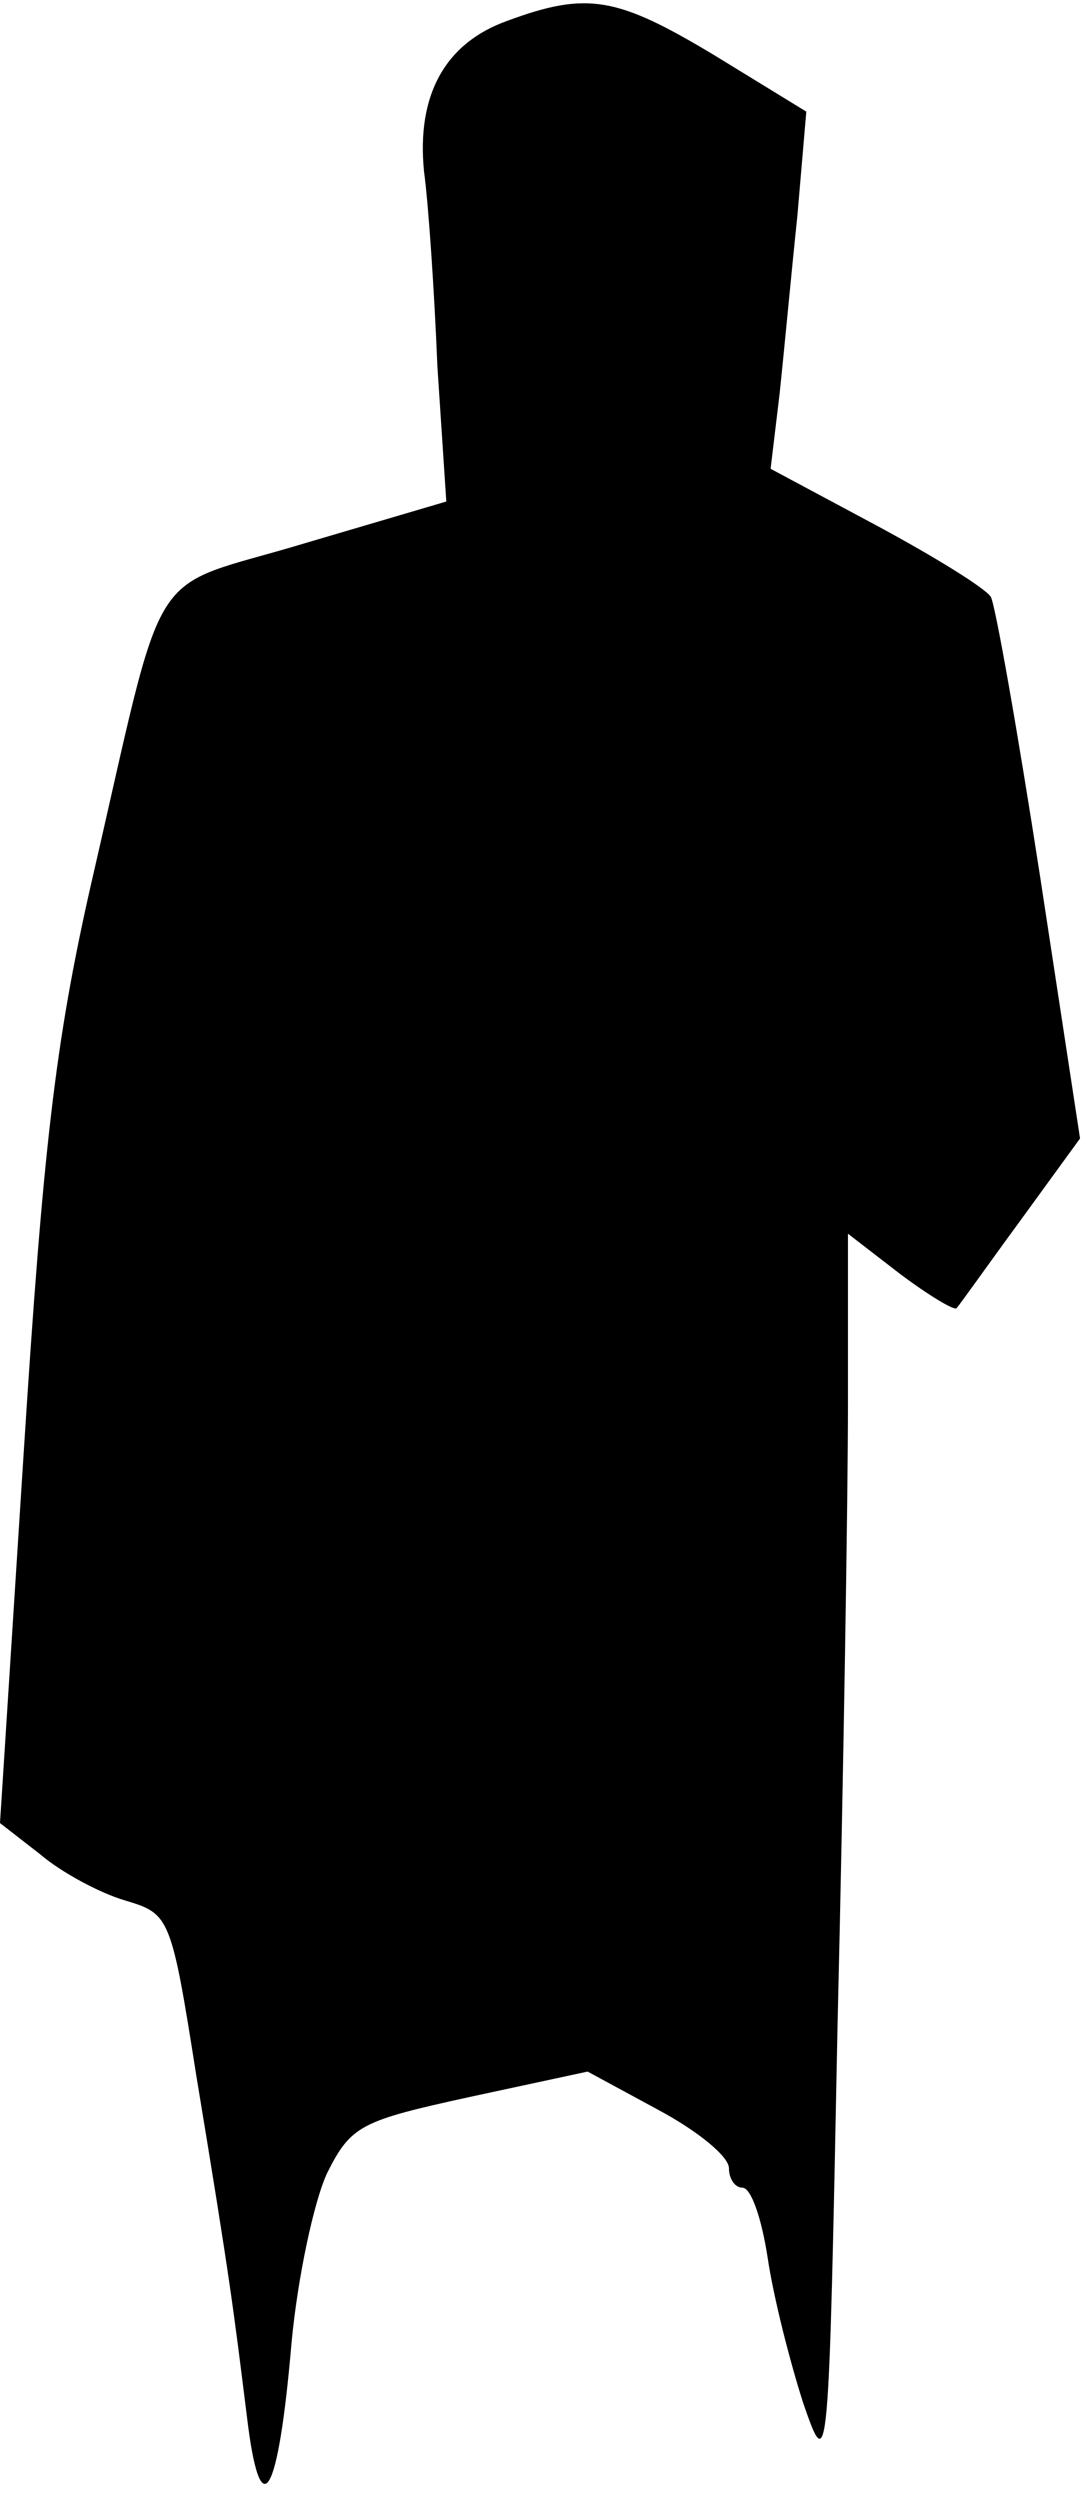 <?xml version="1.0" standalone="no"?>
<!DOCTYPE svg PUBLIC "-//W3C//DTD SVG 20010904//EN"
 "http://www.w3.org/TR/2001/REC-SVG-20010904/DTD/svg10.dtd">
<svg version="1.0" xmlns="http://www.w3.org/2000/svg"
 width="73pt" height="168pt" viewBox="0 0 73 168"
 preserveAspectRatio="xMidYMid meet">
<g transform="translate(0,168) scale(0.1,-0.1)"
fill="#000000" stroke="none">
<path fill="#000000" stroke="none" d="M341 1666 c-42 -15 -61 -50 -56 -101 3
-22 7 -81 9 -131 l6 -91 -95 -28 c-109 -33 -92 -5 -144 -230 -24 -106 -32
-177 -45 -380 l-16 -250 27 -21 c14 -12 40 -26 57 -31 30 -9 31 -10 48 -118
23 -139 25 -157 34 -229 9 -75 21 -55 30 50 4 43 15 95 24 114 16 32 23 35 96
51 l79 17 48 -26 c26 -14 47 -31 47 -39 0 -7 4 -13 9 -13 6 0 13 -21 17 -47 4
-27 15 -70 24 -98 17 -49 17 -47 23 254 4 168 7 356 7 418 l0 114 35 -27 c20
-15 37 -25 38 -23 2 2 21 29 43 59 l40 55 -27 177 c-15 97 -30 182 -33 187 -4
6 -38 27 -77 48 l-71 38 6 50 c3 28 8 82 12 120 l6 70 -62 38 c-65 39 -85 43
-139 23z"/>
</g>
</svg>
